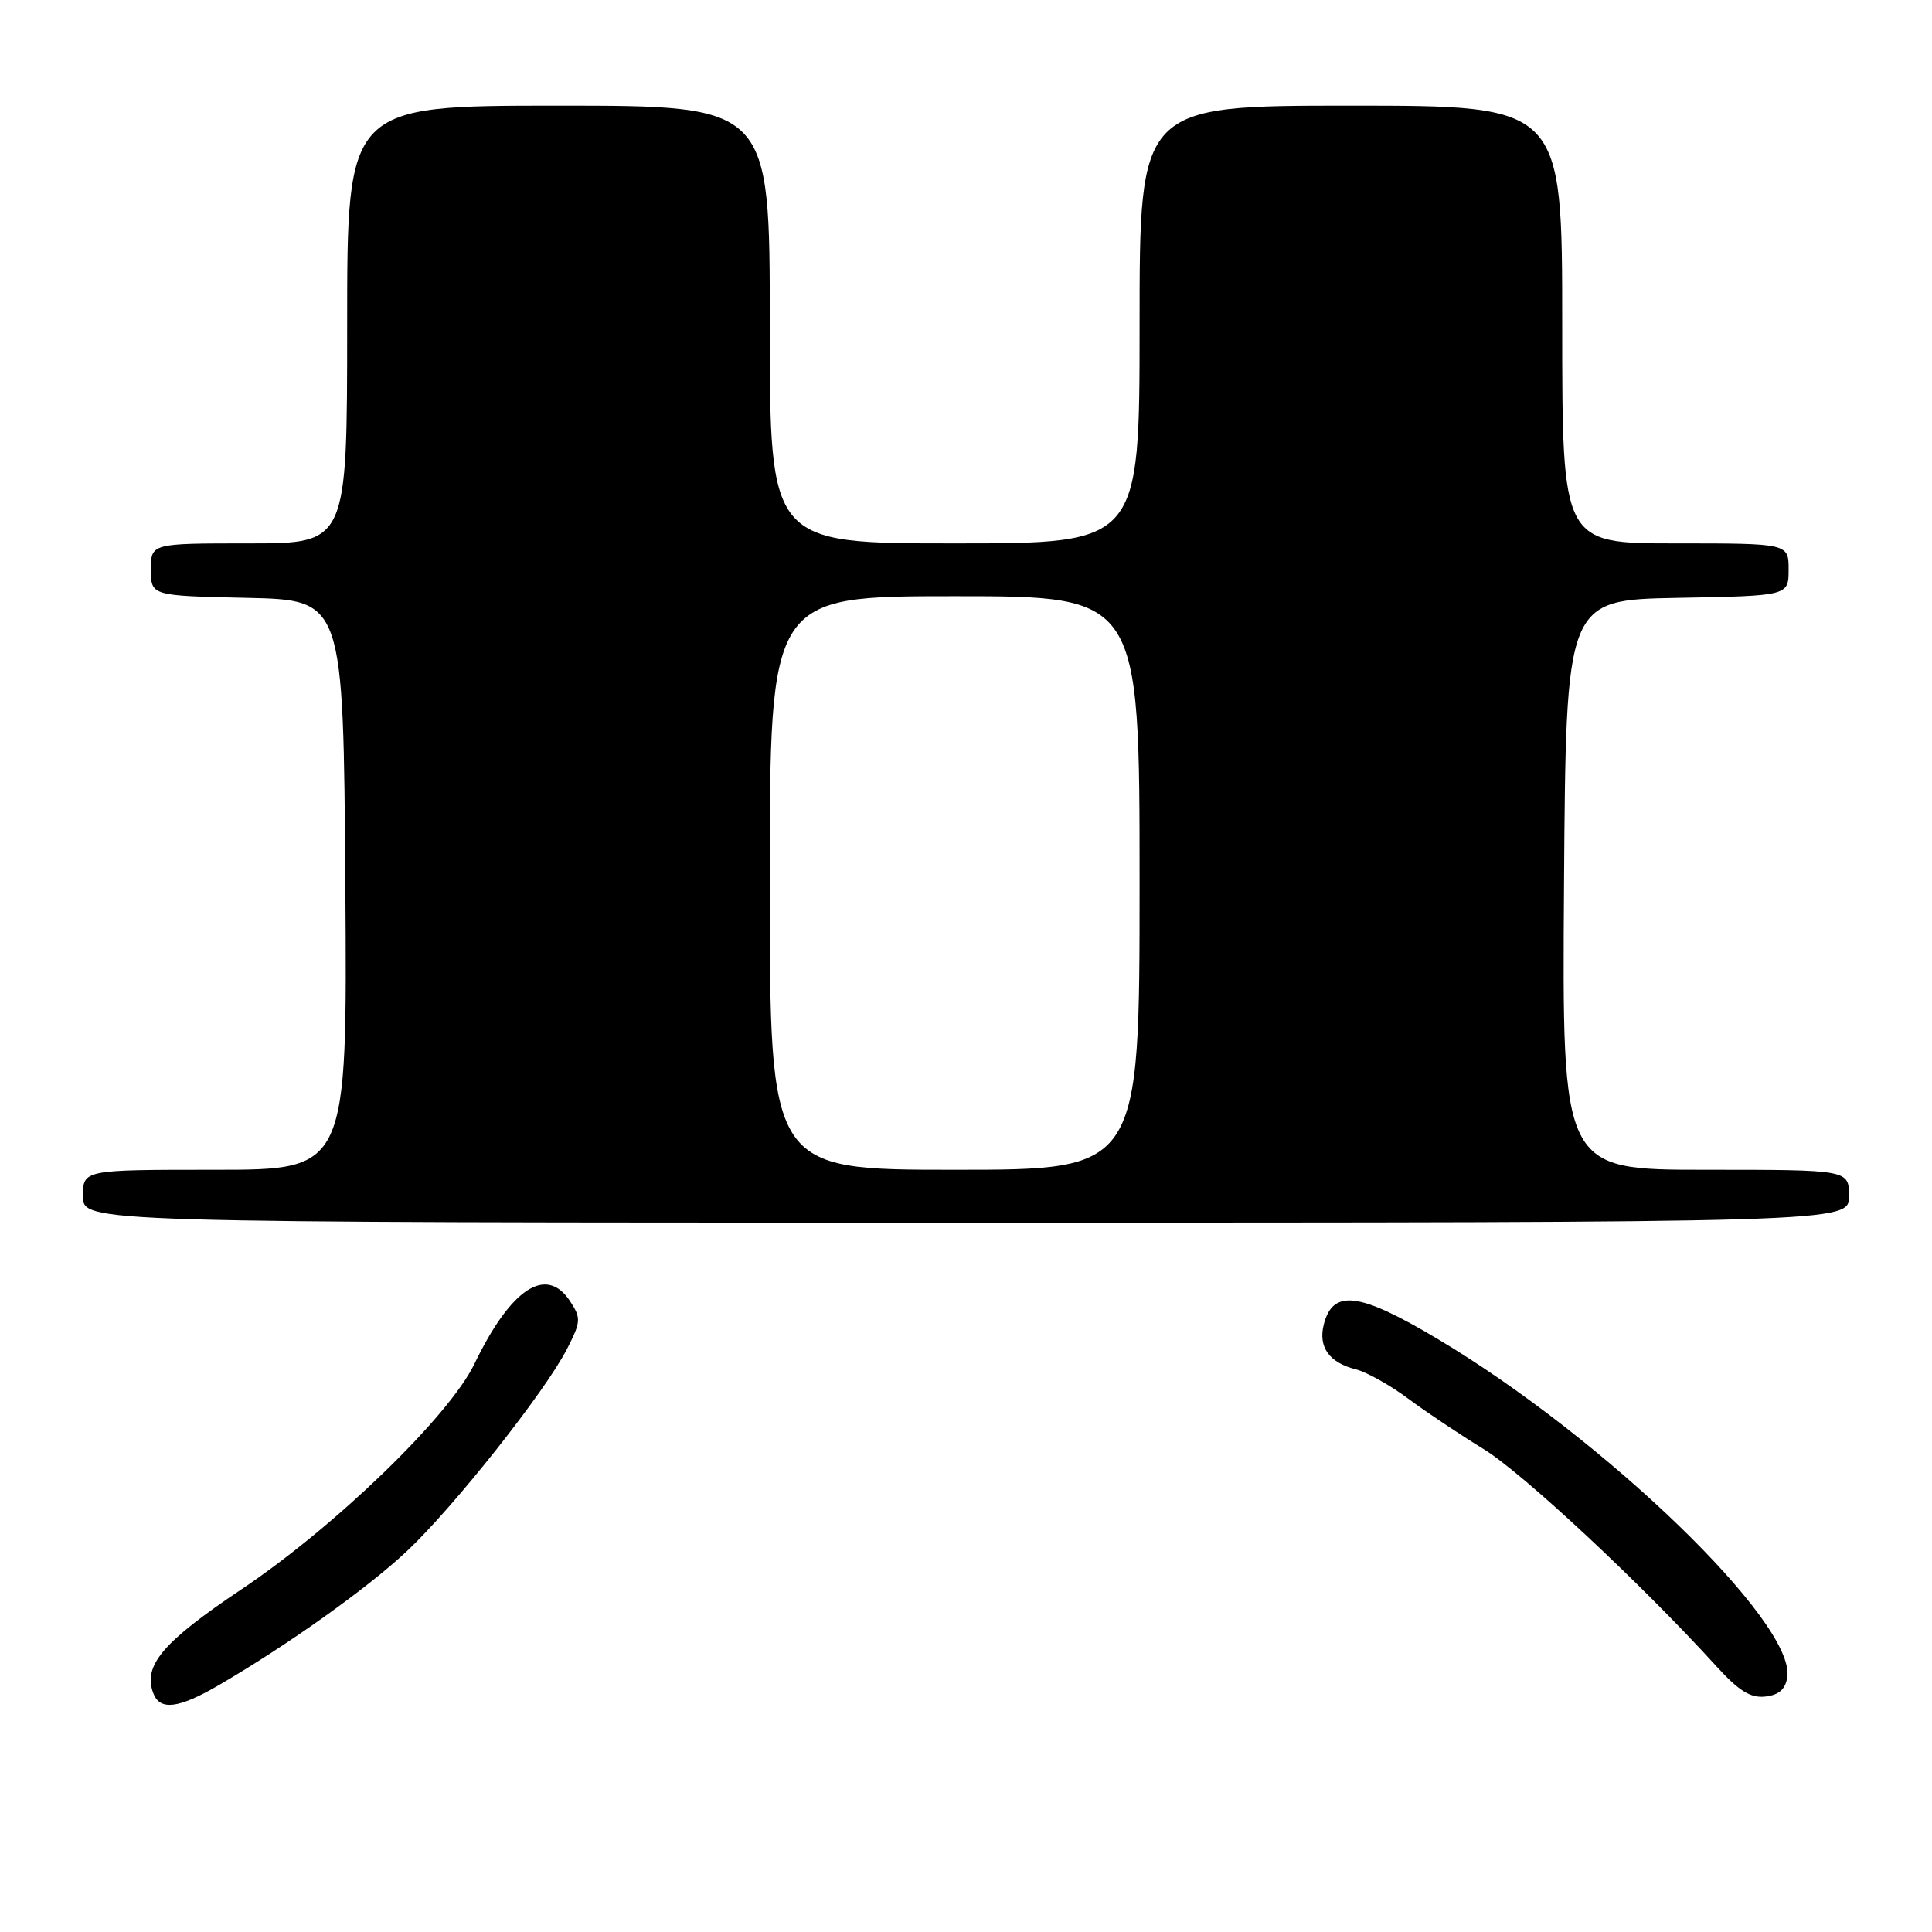 <?xml version="1.0" encoding="UTF-8" standalone="no"?>
<!DOCTYPE svg PUBLIC "-//W3C//DTD SVG 1.1//EN" "http://www.w3.org/Graphics/SVG/1.1/DTD/svg11.dtd" >
<svg xmlns="http://www.w3.org/2000/svg" xmlns:xlink="http://www.w3.org/1999/xlink" version="1.1" viewBox="0 0 256 256">
 <g >
 <path fill="currentColor"
d=" M 28.91 223.34 C 38.06 218.02 48.61 210.51 53.89 205.56 C 60.11 199.72 72.26 184.38 75.15 178.71 C 76.98 175.13 77.01 174.66 75.54 172.42 C 72.39 167.62 67.70 170.70 62.86 180.73 C 59.53 187.65 44.40 202.29 32.00 210.59 C 21.55 217.59 18.91 220.71 20.32 224.38 C 21.20 226.69 23.65 226.39 28.91 223.34 Z  M 236.83 222.19 C 237.85 214.99 212.66 190.64 190.51 177.43 C 180.09 171.21 176.60 170.77 175.40 175.53 C 174.66 178.51 176.14 180.57 179.67 181.45 C 181.09 181.81 184.19 183.54 186.55 185.30 C 188.91 187.06 193.42 190.07 196.57 192.00 C 201.75 195.17 217.43 209.79 227.44 220.80 C 230.42 224.07 231.97 225.03 233.93 224.80 C 235.74 224.59 236.60 223.82 236.83 222.19 Z  M 245.00 158.50 C 245.00 155.00 245.00 155.00 225.99 155.00 C 206.98 155.00 206.98 155.00 207.24 117.25 C 207.50 79.50 207.50 79.50 222.25 79.22 C 237.00 78.95 237.00 78.95 237.00 75.47 C 237.00 72.00 237.00 72.00 222.00 72.00 C 207.00 72.00 207.00 72.00 207.00 43.00 C 207.00 14.00 207.00 14.00 179.00 14.00 C 151.00 14.00 151.00 14.00 151.00 43.00 C 151.00 72.00 151.00 72.00 126.50 72.00 C 102.00 72.00 102.00 72.00 102.00 43.00 C 102.00 14.00 102.00 14.00 74.00 14.00 C 46.00 14.00 46.00 14.00 46.00 43.00 C 46.00 72.00 46.00 72.00 33.00 72.00 C 20.00 72.00 20.00 72.00 20.00 75.47 C 20.00 78.94 20.00 78.94 32.75 79.22 C 45.50 79.50 45.50 79.50 45.76 117.25 C 46.02 155.00 46.02 155.00 28.51 155.00 C 11.00 155.00 11.00 155.00 11.00 158.50 C 11.00 162.00 11.00 162.00 128.00 162.00 C 245.00 162.00 245.00 162.00 245.00 158.50 Z  M 102.00 117.00 C 102.00 79.00 102.00 79.00 126.50 79.00 C 151.00 79.00 151.00 79.00 151.00 117.00 C 151.00 155.00 151.00 155.00 126.50 155.00 C 102.00 155.00 102.00 155.00 102.00 117.00 Z "/>
</g>
</svg>